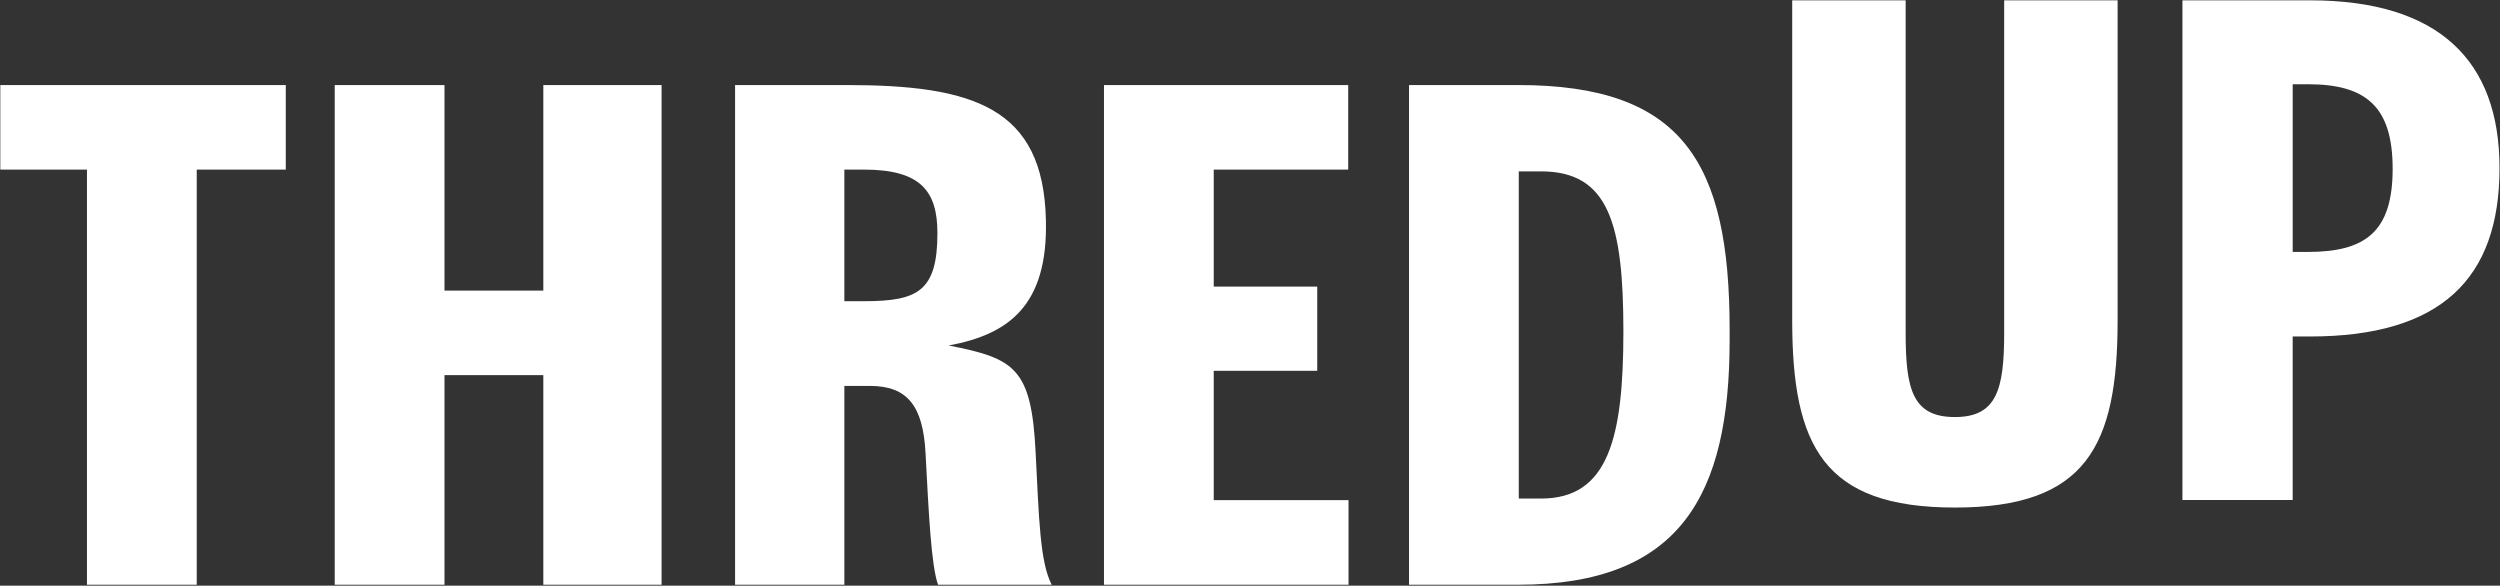<svg version="1.2" xmlns="http://www.w3.org/2000/svg" viewBox="0 0 1558 365" width="1558" height="365">
	<rect x="0" y="0" width="1558" height="365" fill="#333333" stroke="none"/>
	<title>theredip-svg</title>
	<style>
		.s0 { fill: #ffffff } 
	</style>
	<path id="Layer" fill-rule="evenodd" class="s0" d="m645.4 281.9c2.1 41.4 2.7 68.3 10 82.5h-70.8c-4.3-11.9-5.8-44.5-7.8-81.9c-1.5-29.5-11.3-42-34.6-42h-16v123.9h-68.1v-311.4h69.3c79.2 0 122.8 13.9 124.4 84c1.4 53.8-23.6 71.5-60.6 78.3c41.1 8.1 51.6 13.9 54.2 66.6zm-61.2-136.7c0-25.9-10.3-39.5-45.6-39.5h-12.4v82h12.4c33.5 0 45.6-6.3 45.6-42.5zm-584-92.2h177.9v52.7h-55.5v258.7h-68.4v-258.7h-54zm338.4 0h73.7v311.4h-73.7v-130.6h-61.6v130.6h-68.4v-311.4h68.4v128.1h61.6zm417.8 258.7h84v52.7h-152.4v-311.4h152.2v52.7h-83.8v72.9h64.5v52.5h-64.5zm321.5-106.3v6.6c0 96.6-30.7 152.4-131.8 152.4h-68v-311.4h68c102.4 0 131.8 47.9 131.8 152.4zm-66.2 1.1c0-67.2-9.2-99.7-51.3-99.7h-13.9v203.9h13.9c42.1 0 51.3-38.1 51.3-104.2zm546-101.8c0 69.1-36.6 105-118.2 105h-10.7v101.9h-68.7v-311.4h79.4c80.3 0 118.2 37.5 118.2 104.5zm-66.6 0.5c0-39.2-17-52.7-52.8-52.7h-9.5v104.5h9.5c35.9 0 52.8-12.6 52.8-51.8zm-242.1-105h70.7v199.3c0 78.5-19.5 116.8-101.4 116.8c-81.9 0-101.4-38.3-101.4-116.8v-199.3h70.7v207.4c0 35.2 4.4 52.3 30.7 52.3c26 0 30.7-17.1 30.7-52.3z" />
</svg>